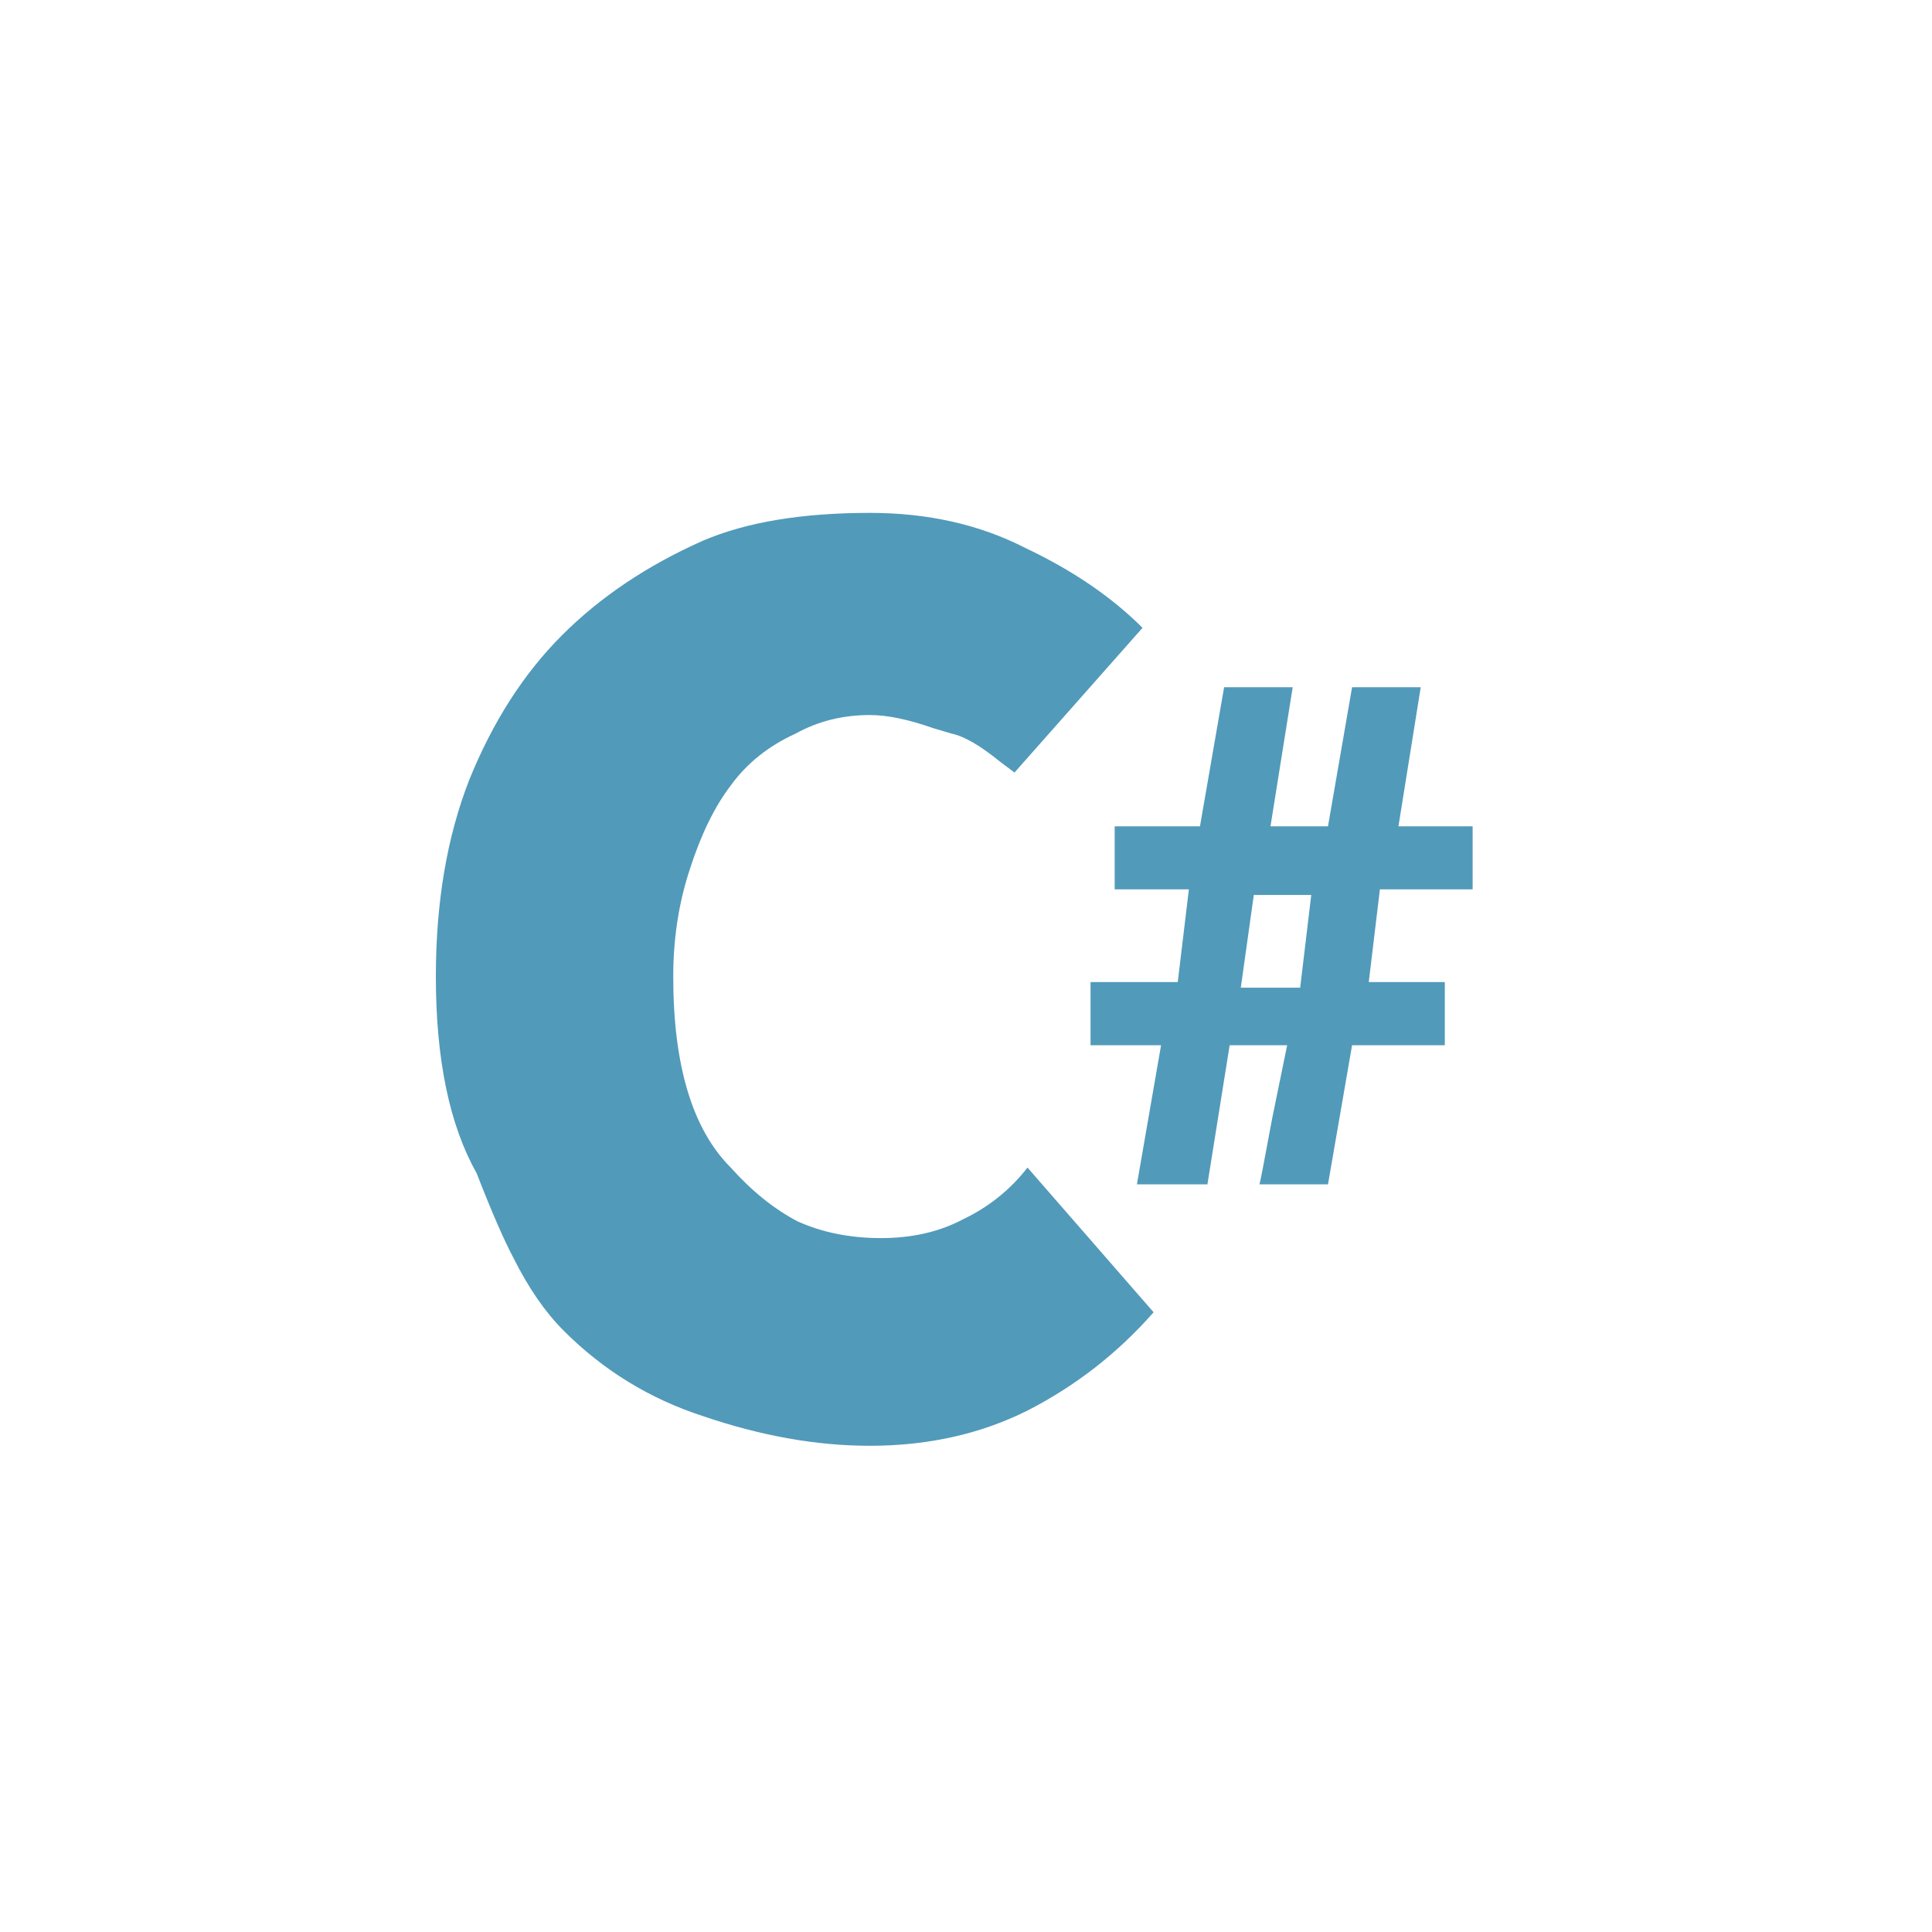 <svg width="30" height="30" viewBox="0 0 30 30" fill="none" xmlns="http://www.w3.org/2000/svg">
<g id="csharp.svg">
<path id="Vector" d="M6.768 15.164C6.768 14.012 6.941 12.994 7.286 12.111C7.651 11.209 8.131 10.46 8.726 9.865C9.321 9.269 10.051 8.78 10.915 8.396C11.587 8.108 12.451 7.964 13.507 7.964C14.409 7.964 15.216 8.146 15.926 8.511C16.656 8.857 17.261 9.269 17.741 9.749L15.753 11.996L15.523 11.823C15.216 11.573 14.966 11.43 14.774 11.391L14.486 11.305C14.102 11.17 13.776 11.103 13.507 11.103C13.085 11.103 12.701 11.199 12.355 11.391C11.933 11.583 11.597 11.852 11.347 12.197C11.097 12.524 10.886 12.956 10.713 13.493C10.541 14.012 10.454 14.569 10.454 15.164C10.454 16.546 10.752 17.535 11.347 18.13C11.673 18.495 12.019 18.773 12.384 18.965C12.768 19.138 13.2 19.225 13.68 19.225C14.16 19.225 14.582 19.129 14.947 18.937C15.35 18.745 15.686 18.476 15.955 18.13L17.913 20.377C17.357 21.01 16.704 21.519 15.955 21.903C15.225 22.268 14.409 22.45 13.507 22.45C12.681 22.45 11.817 22.297 10.915 21.989C10.089 21.721 9.369 21.279 8.755 20.665C8.467 20.377 8.208 20.002 7.977 19.541C7.824 19.253 7.632 18.812 7.401 18.217C6.979 17.468 6.768 16.45 6.768 15.164ZM19.987 16.23H19.094L18.749 18.39H17.654L18.029 16.23H16.934V15.25H18.288L18.461 13.81H17.309V12.831H18.633L19.008 10.671H20.073L19.728 12.831H20.621L20.995 10.671H22.061L21.715 12.831H22.867V13.81H21.427L21.254 15.25H22.435V16.23H20.995L20.621 18.39H19.555C19.555 18.428 19.622 18.082 19.757 17.353L19.987 16.23ZM19.267 15.337H20.189L20.361 13.897H19.469L19.267 15.337Z" fill="#519ABA"/>
</g>
</svg>
